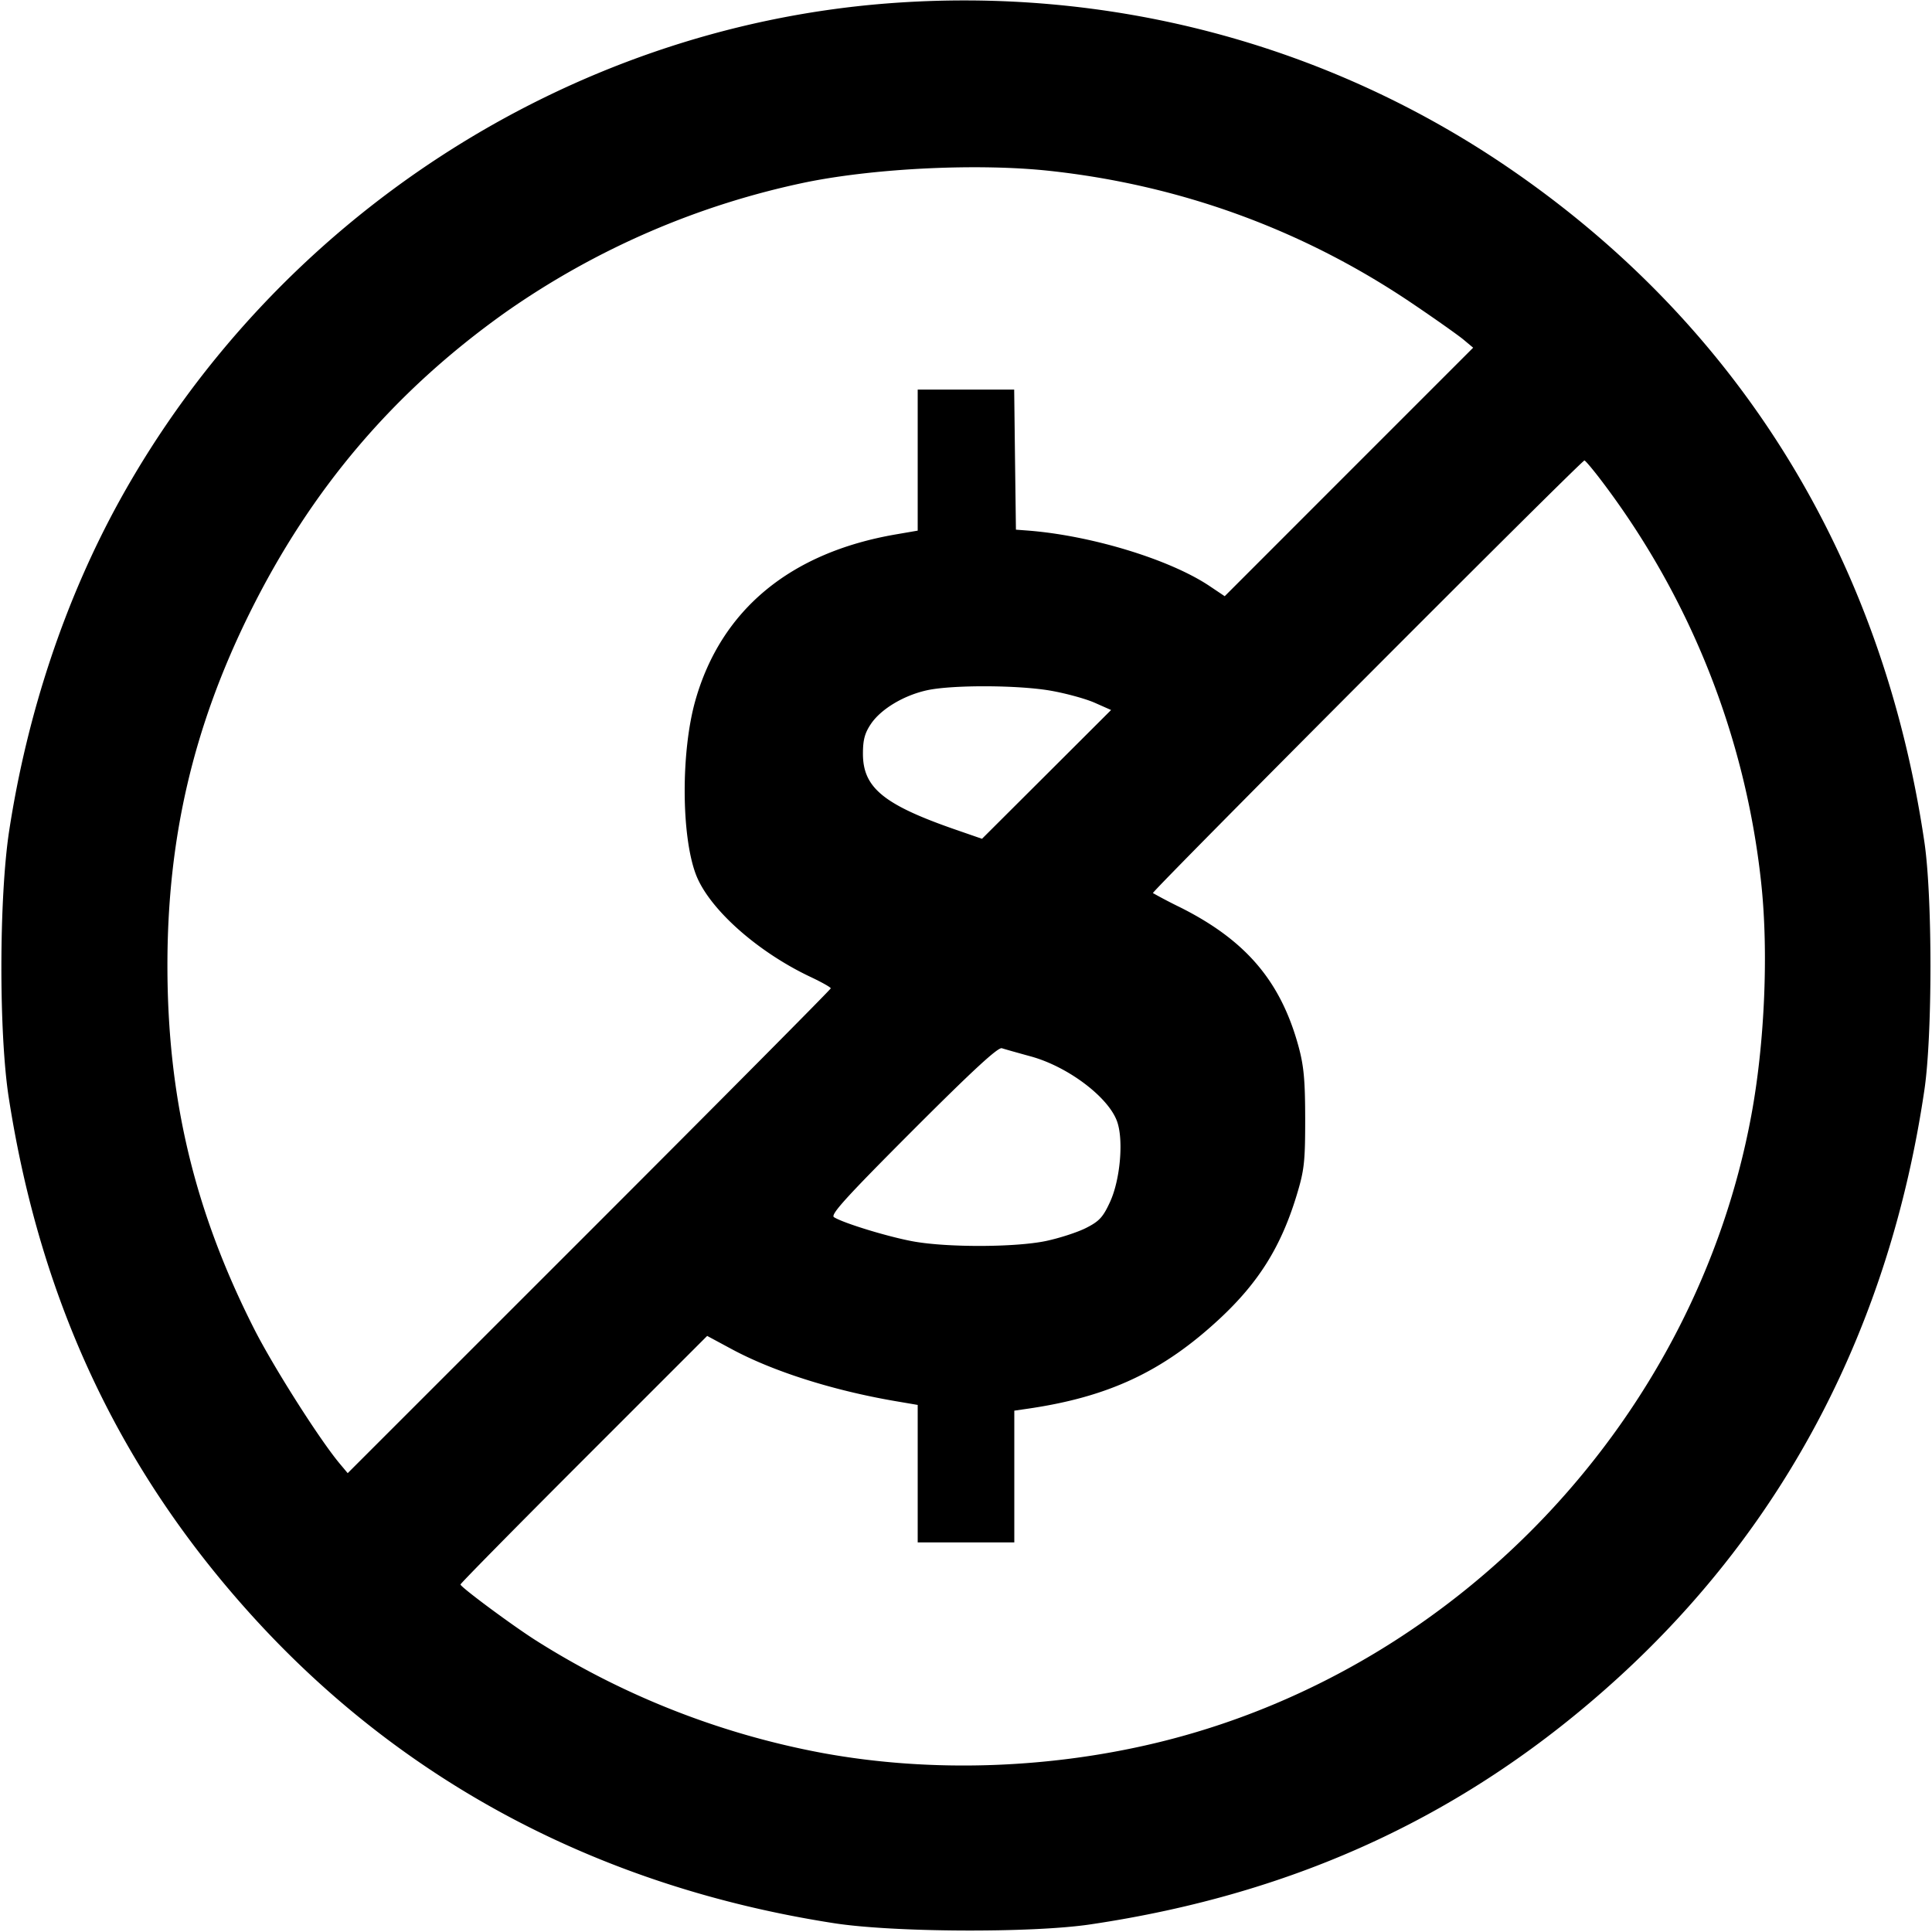 <svg xmlns="http://www.w3.org/2000/svg" width="32" height="32"><path d="M14.667.059C9.393.479 4.565 3.613 1.98 8.293 1.081 9.923.453 11.8.152 13.76c-.169 1.104-.173 3.361-.006 4.427.526 3.379 1.846 6.179 4.057 8.606 2.501 2.746 5.761 4.463 9.61 5.061.982.153 3.272.164 4.24.021 3.439-.509 6.274-1.832 8.74-4.078 2.783-2.535 4.505-5.836 5.081-9.744.134-.904.134-3.202 0-4.106-.696-4.72-3.082-8.579-6.914-11.186C21.95.714 18.342-.233 14.667.059m2.708 2.77c2.178.235 4.209.976 6.012 2.194.381.257.765.529.853.602l.16.134-2.058 2.058-2.057 2.058-.243-.163c-.657-.444-1.97-.845-3.029-.925l-.186-.014-.015-1.16-.014-1.16H15.2v2.336l-.36.062c-1.751.301-2.895 1.248-3.322 2.749-.239.841-.236 2.231.006 2.878.212.567 1.012 1.284 1.905 1.705.182.086.331.17.331.187 0 .017-1.8 1.83-4 4.03l-4.001 4-.134-.16c-.335-.401-1.103-1.61-1.421-2.24-.987-1.952-1.431-3.816-1.431-6.012 0-2.107.429-3.947 1.359-5.828C5.148 8.105 6.52 6.491 8.367 5.177a13.424 13.424 0 0 1 5.008-2.163c1.163-.232 2.845-.309 4-.185m9.169 5.158a13.38 13.38 0 0 1 2.627 6.638c.123 1.14.059 2.65-.164 3.85-.922 4.98-4.79 9.108-9.7 10.354-1.846.468-3.858.541-5.68.207a13.484 13.484 0 0 1-4.752-1.866c-.396-.252-1.248-.884-1.248-.926 0-.017.919-.95 2.043-2.074l2.043-2.043.405.218c.68.367 1.665.681 2.695.859l.387.066v2.277h1.6v-2.182l.2-.029c1.354-.194 2.258-.616 3.203-1.495.646-.602 1.014-1.192 1.272-2.038.128-.421.143-.553.143-1.27-.001-.645-.022-.878-.112-1.207-.296-1.078-.872-1.753-1.959-2.298a8.33 8.33 0 0 1-.451-.236c-.026-.024 7.097-7.165 7.147-7.165.016 0 .152.162.301.36m-9.141 3.453c.252.044.58.134.729.2l.271.12-1.069 1.067-1.069 1.066-.439-.152c-1.19-.413-1.533-.694-1.533-1.257 0-.232.031-.344.134-.496.168-.247.547-.473.932-.556.419-.09 1.506-.086 2.044.008m-.328 6.058c.622.171 1.299.686 1.432 1.09.104.314.045.956-.12 1.317-.117.255-.179.323-.399.434-.144.073-.445.17-.669.217-.507.104-1.617.108-2.185.007-.409-.073-1.167-.304-1.321-.403-.063-.04.202-.332 1.306-1.438.992-.993 1.412-1.38 1.475-1.36.049.016.266.077.481.136" fill-rule="evenodd"/></svg>